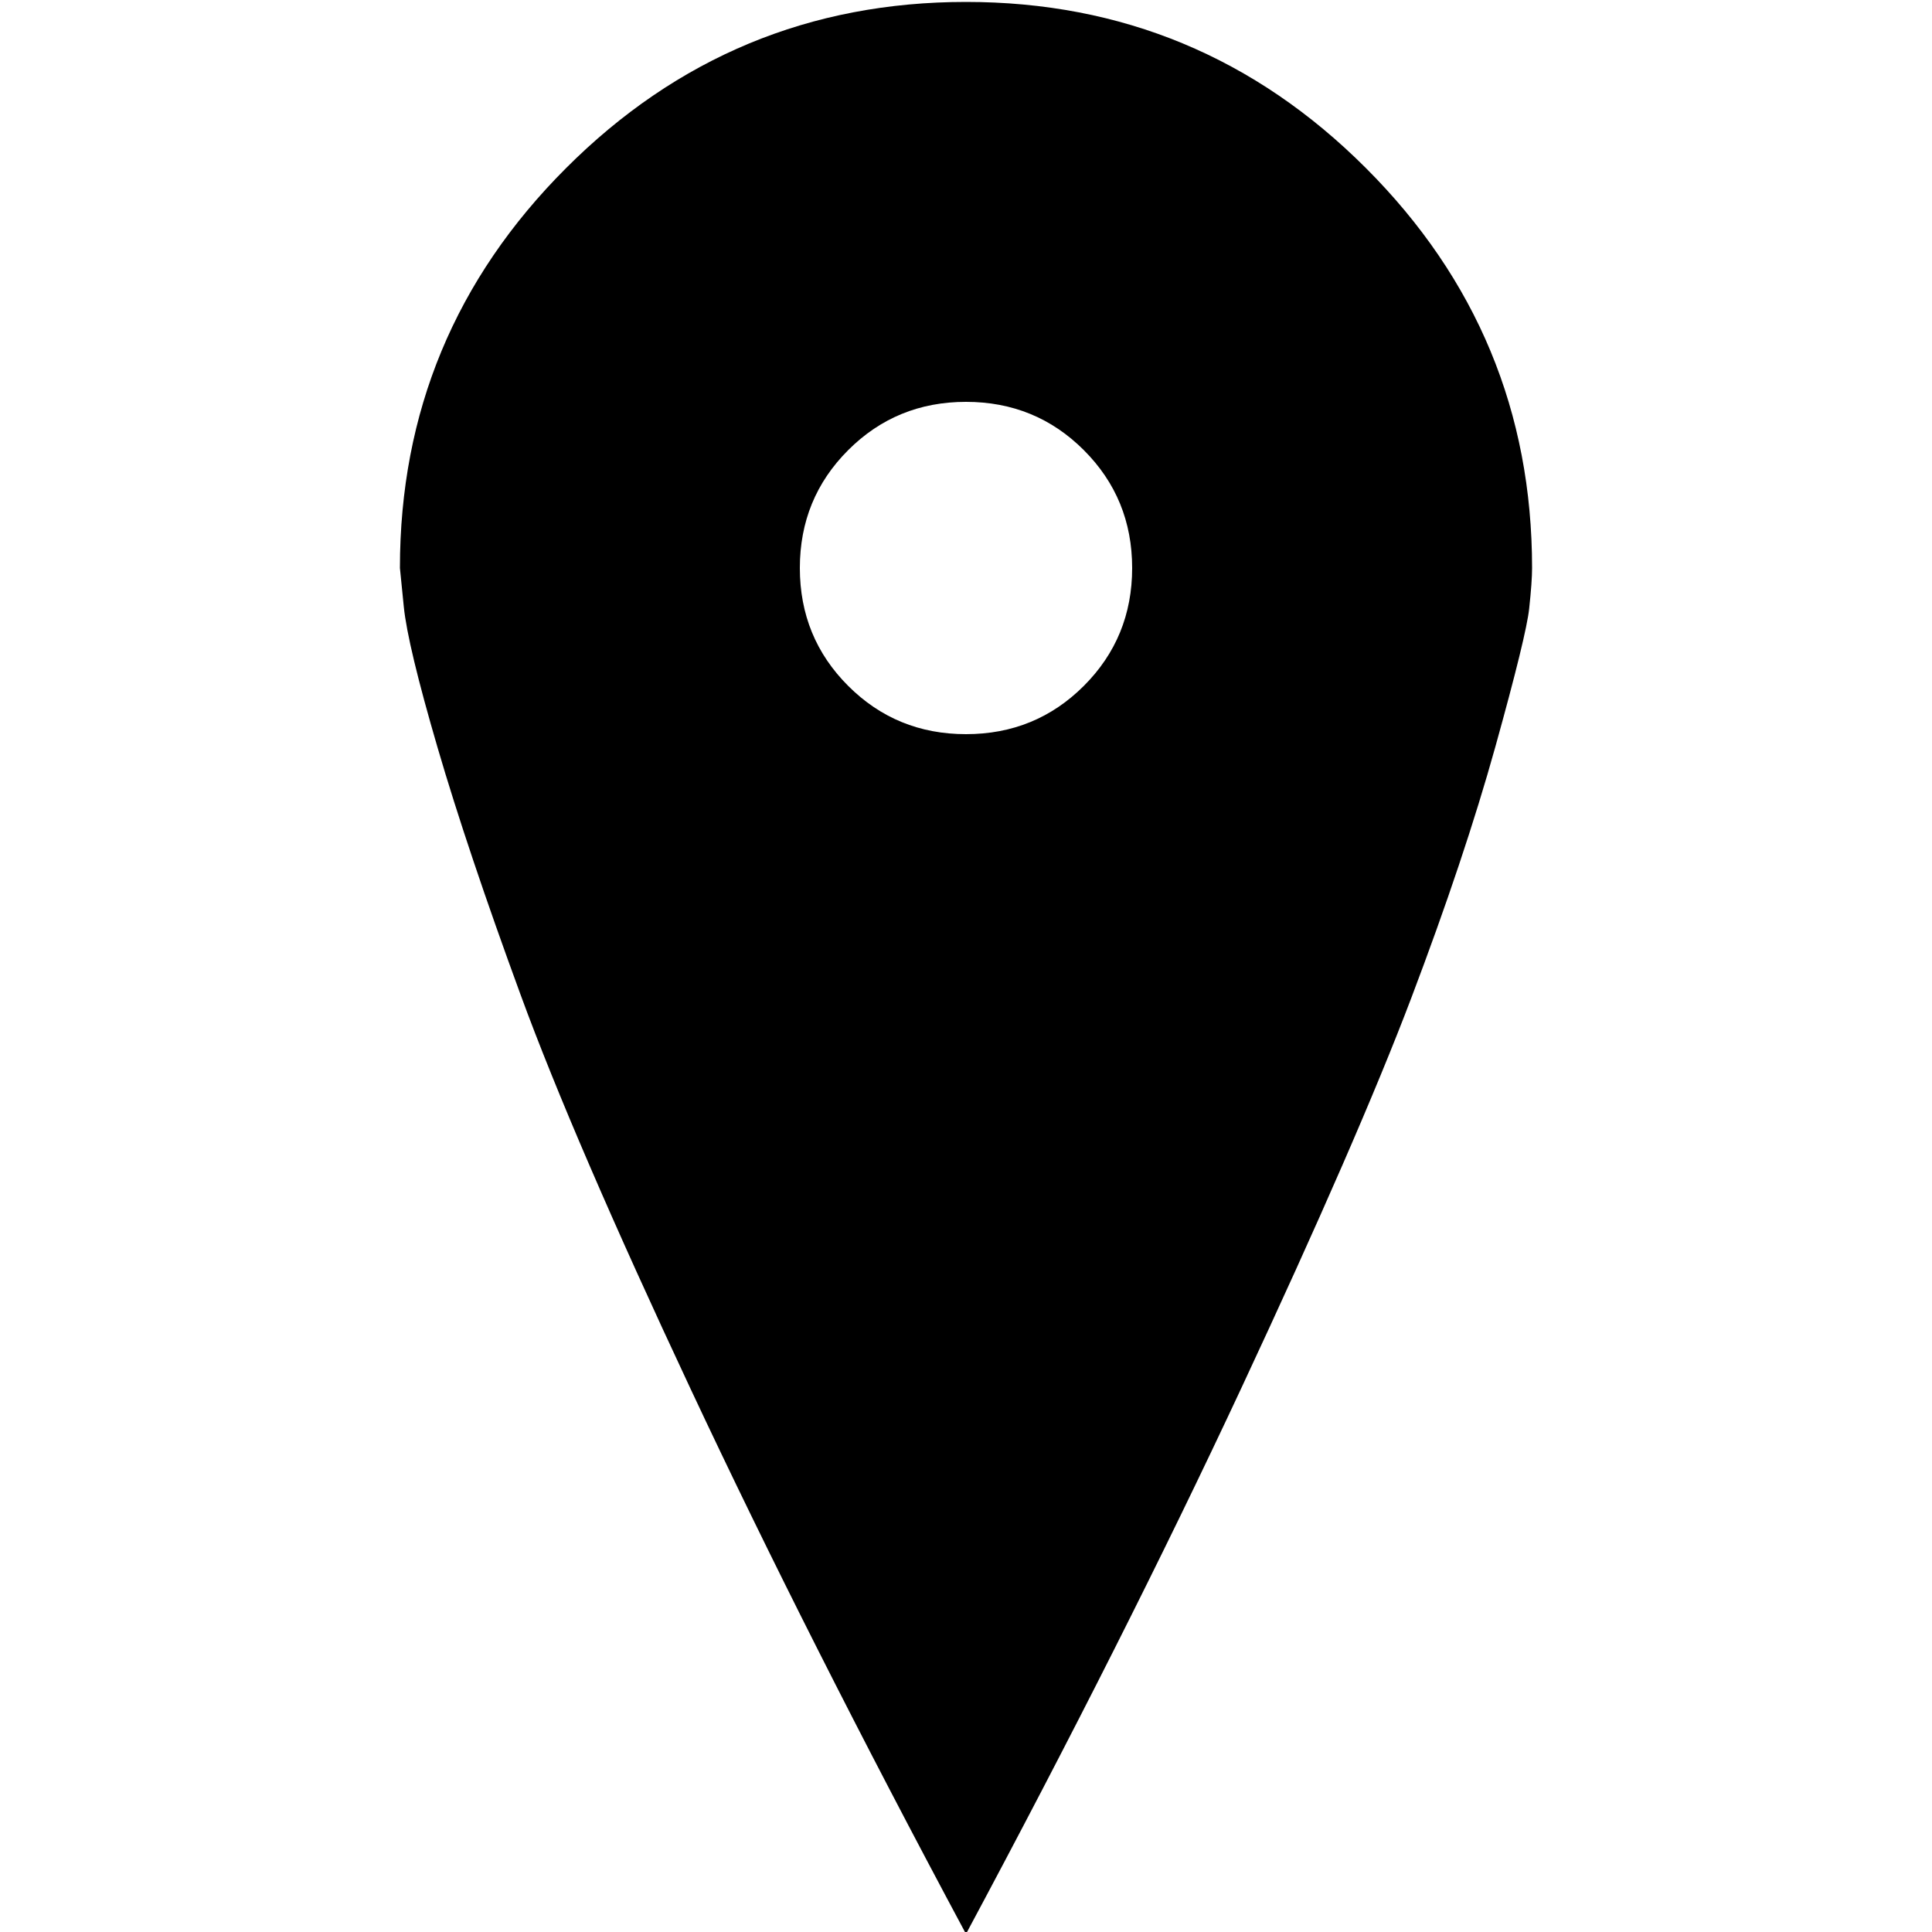 <svg xmlns="http://www.w3.org/2000/svg" width="512" height="512" viewBox="0 0 586 1000"><path fill="#000000" d="M586 294q0 7-1.5 21T567 386.5t-43.5 130t-88 202T293 1001q-82-153-142.5-282t-88-204t-43-128T2 314l-2-20Q0 173 86 87T293 1t207 86t86 207zm-207 0q0-36-25-61t-61-25t-61 25t-25 61t25 61t61 25t61-25t25-61z"/></svg>